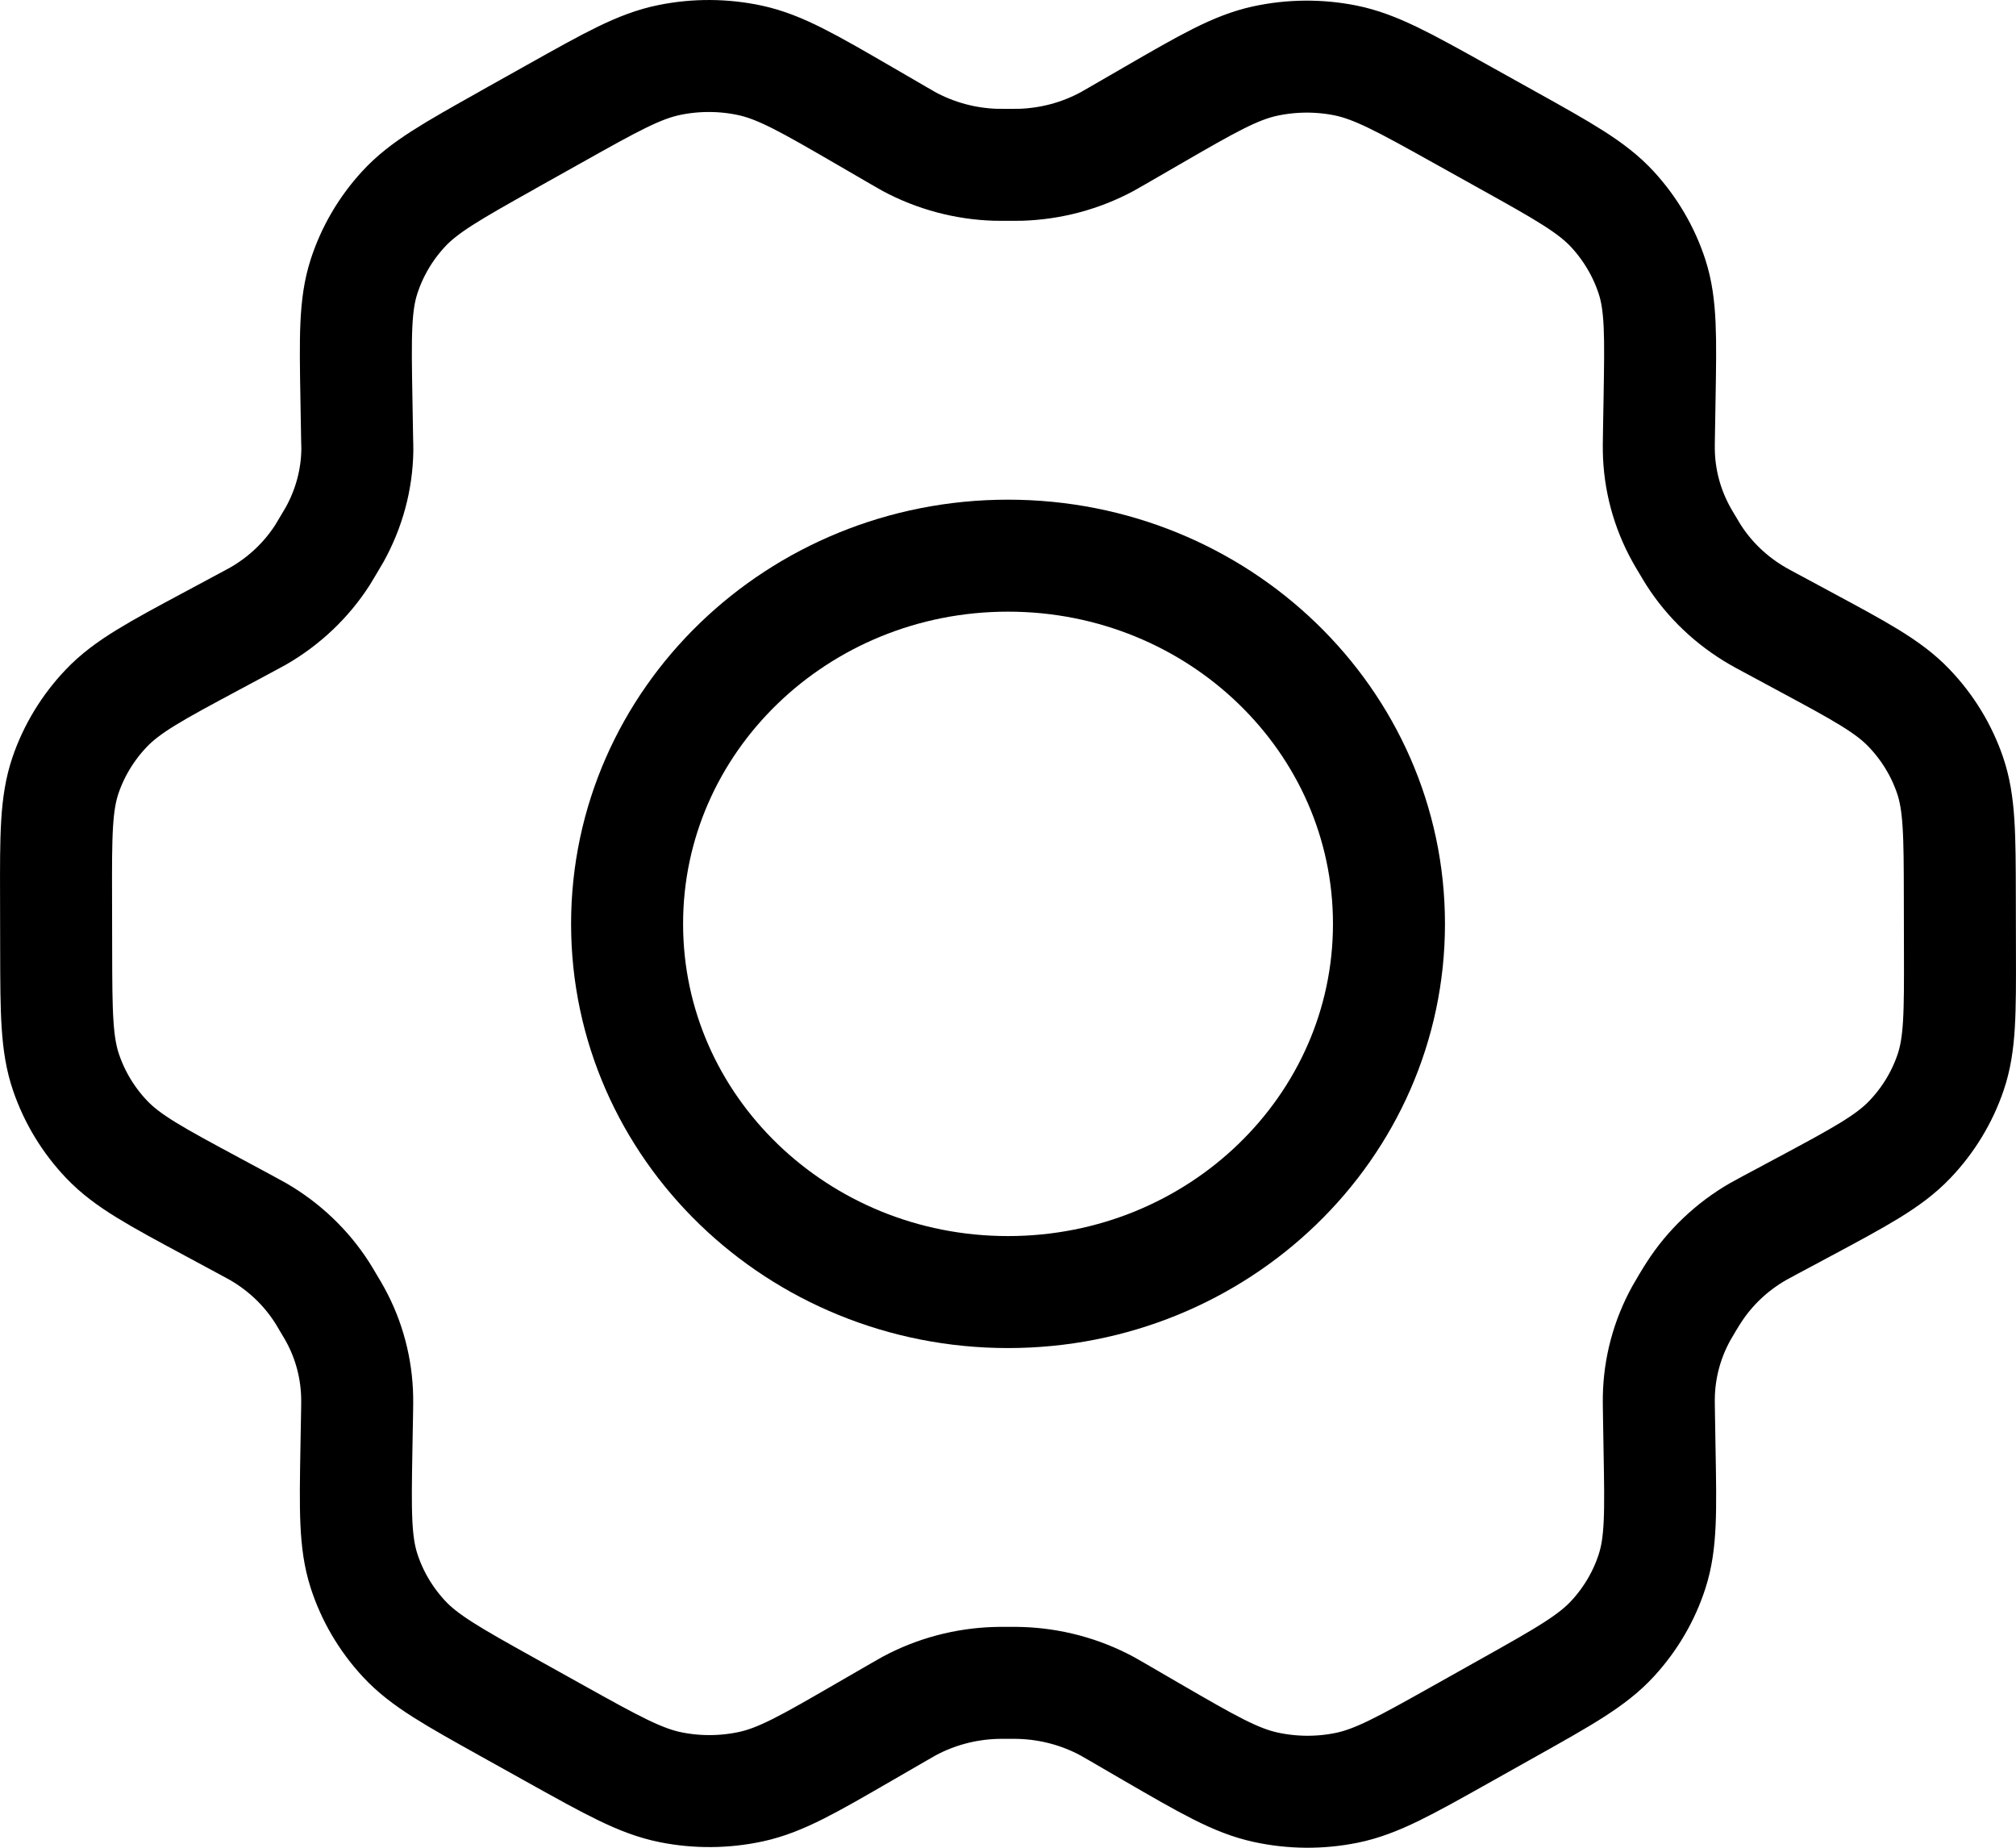<svg width="36" height="33" viewBox="0 0 36 33" fill="none" xmlns="http://www.w3.org/2000/svg">
<path d="M32.2 11.441L31.578 11.106C31.481 11.054 31.433 11.028 31.387 11.001C30.922 10.732 30.531 10.361 30.245 9.916C30.216 9.871 30.189 9.824 30.134 9.732C30.078 9.639 30.05 9.592 30.025 9.546C29.768 9.083 29.63 8.568 29.622 8.043C29.621 7.99 29.621 7.936 29.623 7.829L29.635 7.13C29.654 6.011 29.664 5.45 29.502 4.946C29.357 4.499 29.115 4.087 28.793 3.737C28.428 3.342 27.923 3.06 26.912 2.497L26.072 2.029C25.064 1.467 24.559 1.187 24.024 1.079C23.551 0.985 23.062 0.989 22.59 1.091C22.058 1.207 21.56 1.495 20.564 2.071L20.559 2.074L19.957 2.422C19.862 2.477 19.814 2.505 19.766 2.531C19.293 2.785 18.764 2.926 18.223 2.943C18.169 2.944 18.113 2.944 18.002 2.944C17.892 2.944 17.834 2.944 17.78 2.943C17.237 2.926 16.708 2.784 16.234 2.529C16.186 2.503 16.139 2.475 16.044 2.42L15.438 2.068C14.436 1.487 13.934 1.196 13.398 1.079C12.925 0.977 12.434 0.974 11.959 1.07C11.422 1.178 10.918 1.461 9.909 2.027L9.905 2.029L9.075 2.494L9.066 2.5C8.066 3.061 7.565 3.342 7.204 3.736C6.883 4.085 6.643 4.496 6.499 4.942C6.337 5.447 6.345 6.009 6.365 7.133L6.377 7.831C6.379 7.937 6.382 7.99 6.381 8.042C6.373 8.567 6.233 9.084 5.976 9.547C5.95 9.593 5.923 9.639 5.868 9.73C5.814 9.822 5.787 9.868 5.759 9.912C5.472 10.359 5.079 10.732 4.611 11.002C4.565 11.028 4.516 11.054 4.421 11.105L3.806 11.435C2.783 11.983 2.271 12.257 1.899 12.648C1.57 12.993 1.321 13.402 1.169 13.848C0.998 14.353 0.998 14.918 1.001 16.049L1.003 16.973C1.005 18.096 1.009 18.658 1.181 19.158C1.333 19.602 1.58 20.009 1.907 20.352C2.277 20.74 2.784 21.012 3.799 21.558L4.408 21.886C4.512 21.942 4.564 21.97 4.614 21.999C5.077 22.268 5.468 22.641 5.752 23.085C5.783 23.133 5.812 23.183 5.871 23.283C5.93 23.381 5.959 23.43 5.986 23.48C6.236 23.936 6.369 24.444 6.378 24.96C6.379 25.016 6.379 25.072 6.377 25.186L6.365 25.855C6.345 26.983 6.337 27.548 6.5 28.054C6.644 28.501 6.886 28.913 7.209 29.263C7.573 29.658 8.079 29.94 9.09 30.503L9.93 30.971C10.938 31.532 11.442 31.813 11.977 31.92C12.451 32.015 12.94 32.011 13.412 31.909C13.945 31.793 14.445 31.504 15.443 30.926L16.045 30.578C16.14 30.523 16.188 30.495 16.236 30.469C16.709 30.215 17.237 30.074 17.778 30.057C17.832 30.055 17.888 30.055 17.999 30.055C18.11 30.055 18.166 30.055 18.22 30.057C18.763 30.074 19.294 30.216 19.768 30.471C19.809 30.494 19.851 30.518 19.924 30.56L20.564 30.932C21.567 31.513 22.067 31.804 22.603 31.92C23.076 32.023 23.567 32.027 24.043 31.931C24.579 31.823 25.084 31.539 26.093 30.973L26.934 30.501C27.935 29.94 28.436 29.658 28.798 29.264C29.119 28.915 29.36 28.504 29.503 28.058C29.664 27.557 29.655 26.999 29.635 25.891L29.623 25.169C29.621 25.063 29.621 25.01 29.622 24.958C29.63 24.433 29.768 23.916 30.025 23.452C30.05 23.407 30.078 23.36 30.132 23.269C30.187 23.178 30.215 23.132 30.244 23.088C30.531 22.641 30.924 22.267 31.392 21.997C31.437 21.971 31.484 21.946 31.578 21.896L31.581 21.894L32.196 21.565C33.219 21.017 33.731 20.742 34.103 20.352C34.433 20.007 34.681 19.598 34.833 19.151C35.003 18.65 35.002 18.088 34.999 16.971L34.997 16.026C34.995 14.903 34.993 14.342 34.821 13.841C34.669 13.398 34.421 12.991 34.093 12.648C33.724 12.26 33.217 11.988 32.203 11.443L32.2 11.441Z" stroke="black" stroke-width="2" stroke-linecap="round" stroke-linejoin="round"/>
<path d="M11.198 16.5C11.198 20.132 14.243 23.076 18 23.076C21.758 23.076 24.803 20.132 24.803 16.5C24.803 12.868 21.758 9.924 18 9.924C14.243 9.924 11.198 12.868 11.198 16.5Z" stroke="black" stroke-width="2" stroke-linecap="round" stroke-linejoin="round"/>
</svg>
